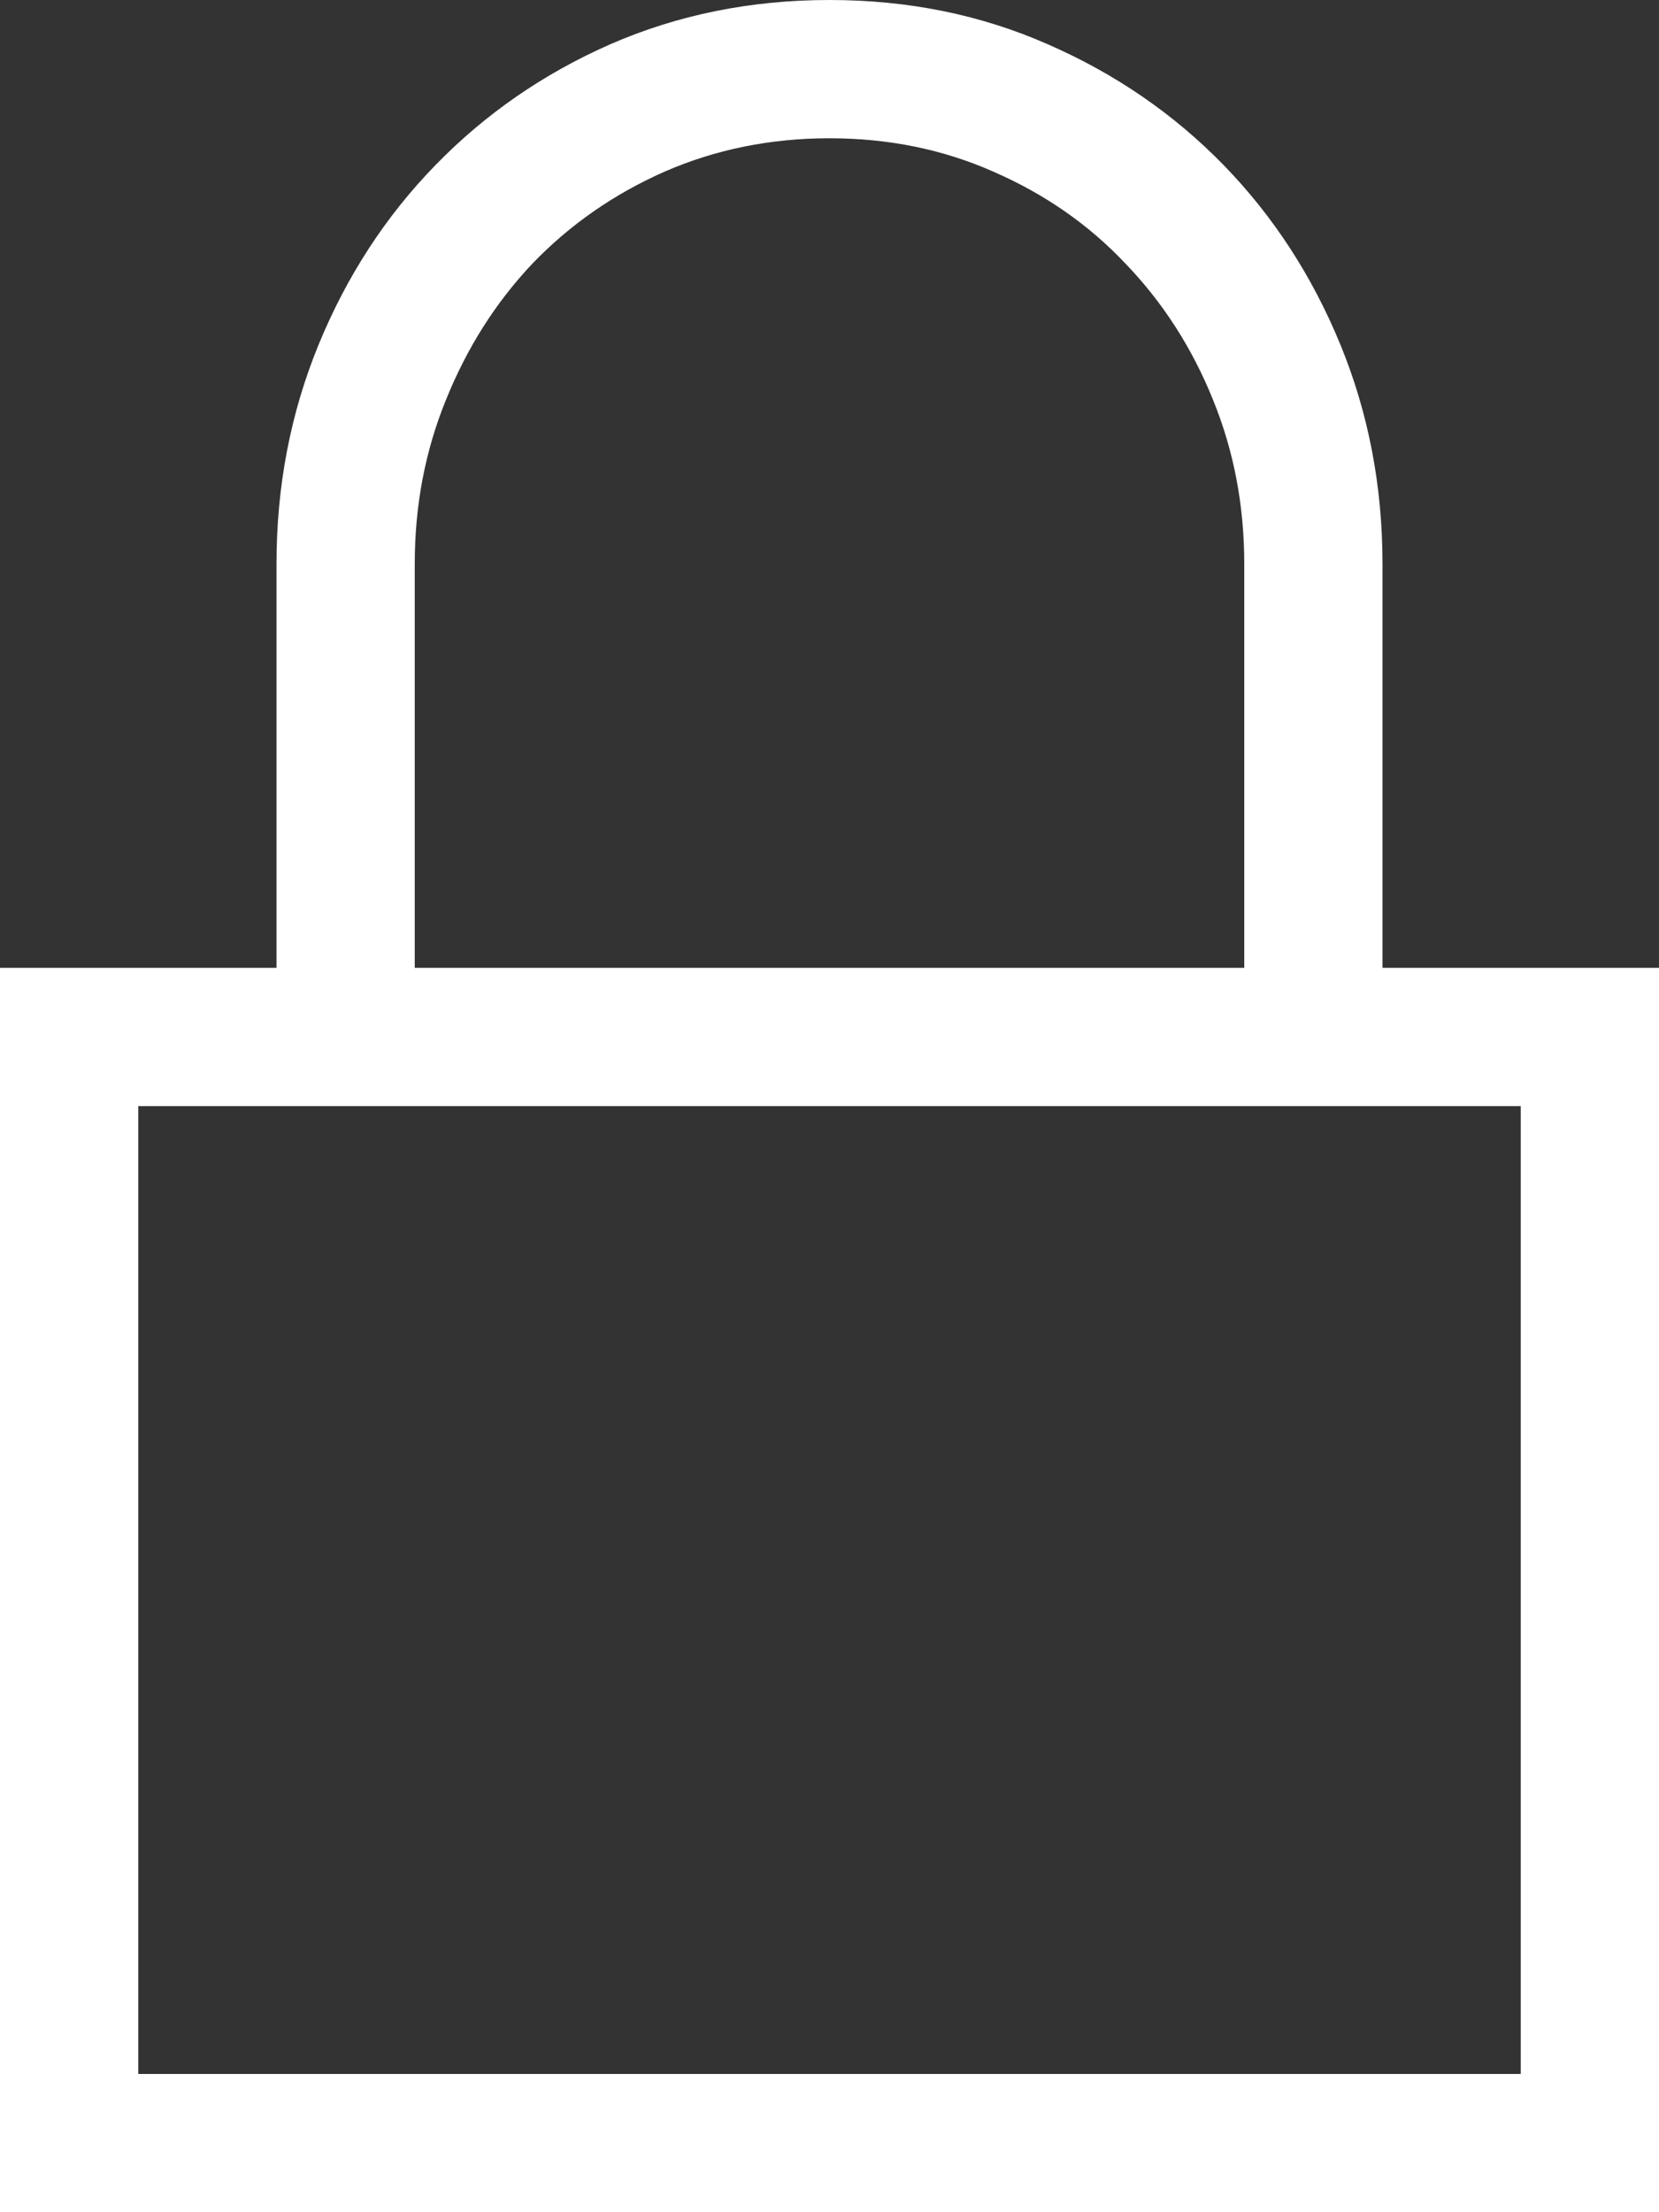 <svg width="15" height="20" viewBox="0 0 15 20" fill="none" xmlns="http://www.w3.org/2000/svg">
    <rect x="0" y="0" width="15" height="20" fill="#333333" stroke="none"/>
    <path d="M15 8.75V20H0V8.75H2.5V5.098C2.5 4.395 2.627 3.734 2.881 3.115C3.135 2.497 3.486 1.956 3.936 1.494C4.385 1.032 4.912 0.667 5.518 0.4C6.13 0.133 6.79 0 7.5 0C8.21 0 8.867 0.133 9.473 0.4C10.085 0.667 10.615 1.032 11.065 1.494C11.514 1.956 11.865 2.497 12.119 3.115C12.373 3.734 12.5 4.395 12.5 5.098V8.75H15ZM3.75 8.75H11.25V5.098C11.25 4.57 11.156 4.076 10.967 3.613C10.778 3.145 10.514 2.734 10.176 2.383C9.844 2.031 9.447 1.755 8.984 1.553C8.529 1.351 8.034 1.25 7.5 1.25C6.966 1.25 6.468 1.351 6.006 1.553C5.55 1.755 5.153 2.031 4.814 2.383C4.482 2.734 4.222 3.145 4.033 3.613C3.844 4.076 3.75 4.57 3.75 5.098V8.75ZM13.75 10H1.25V18.75H13.75V10Z" fill="white" />
</svg>